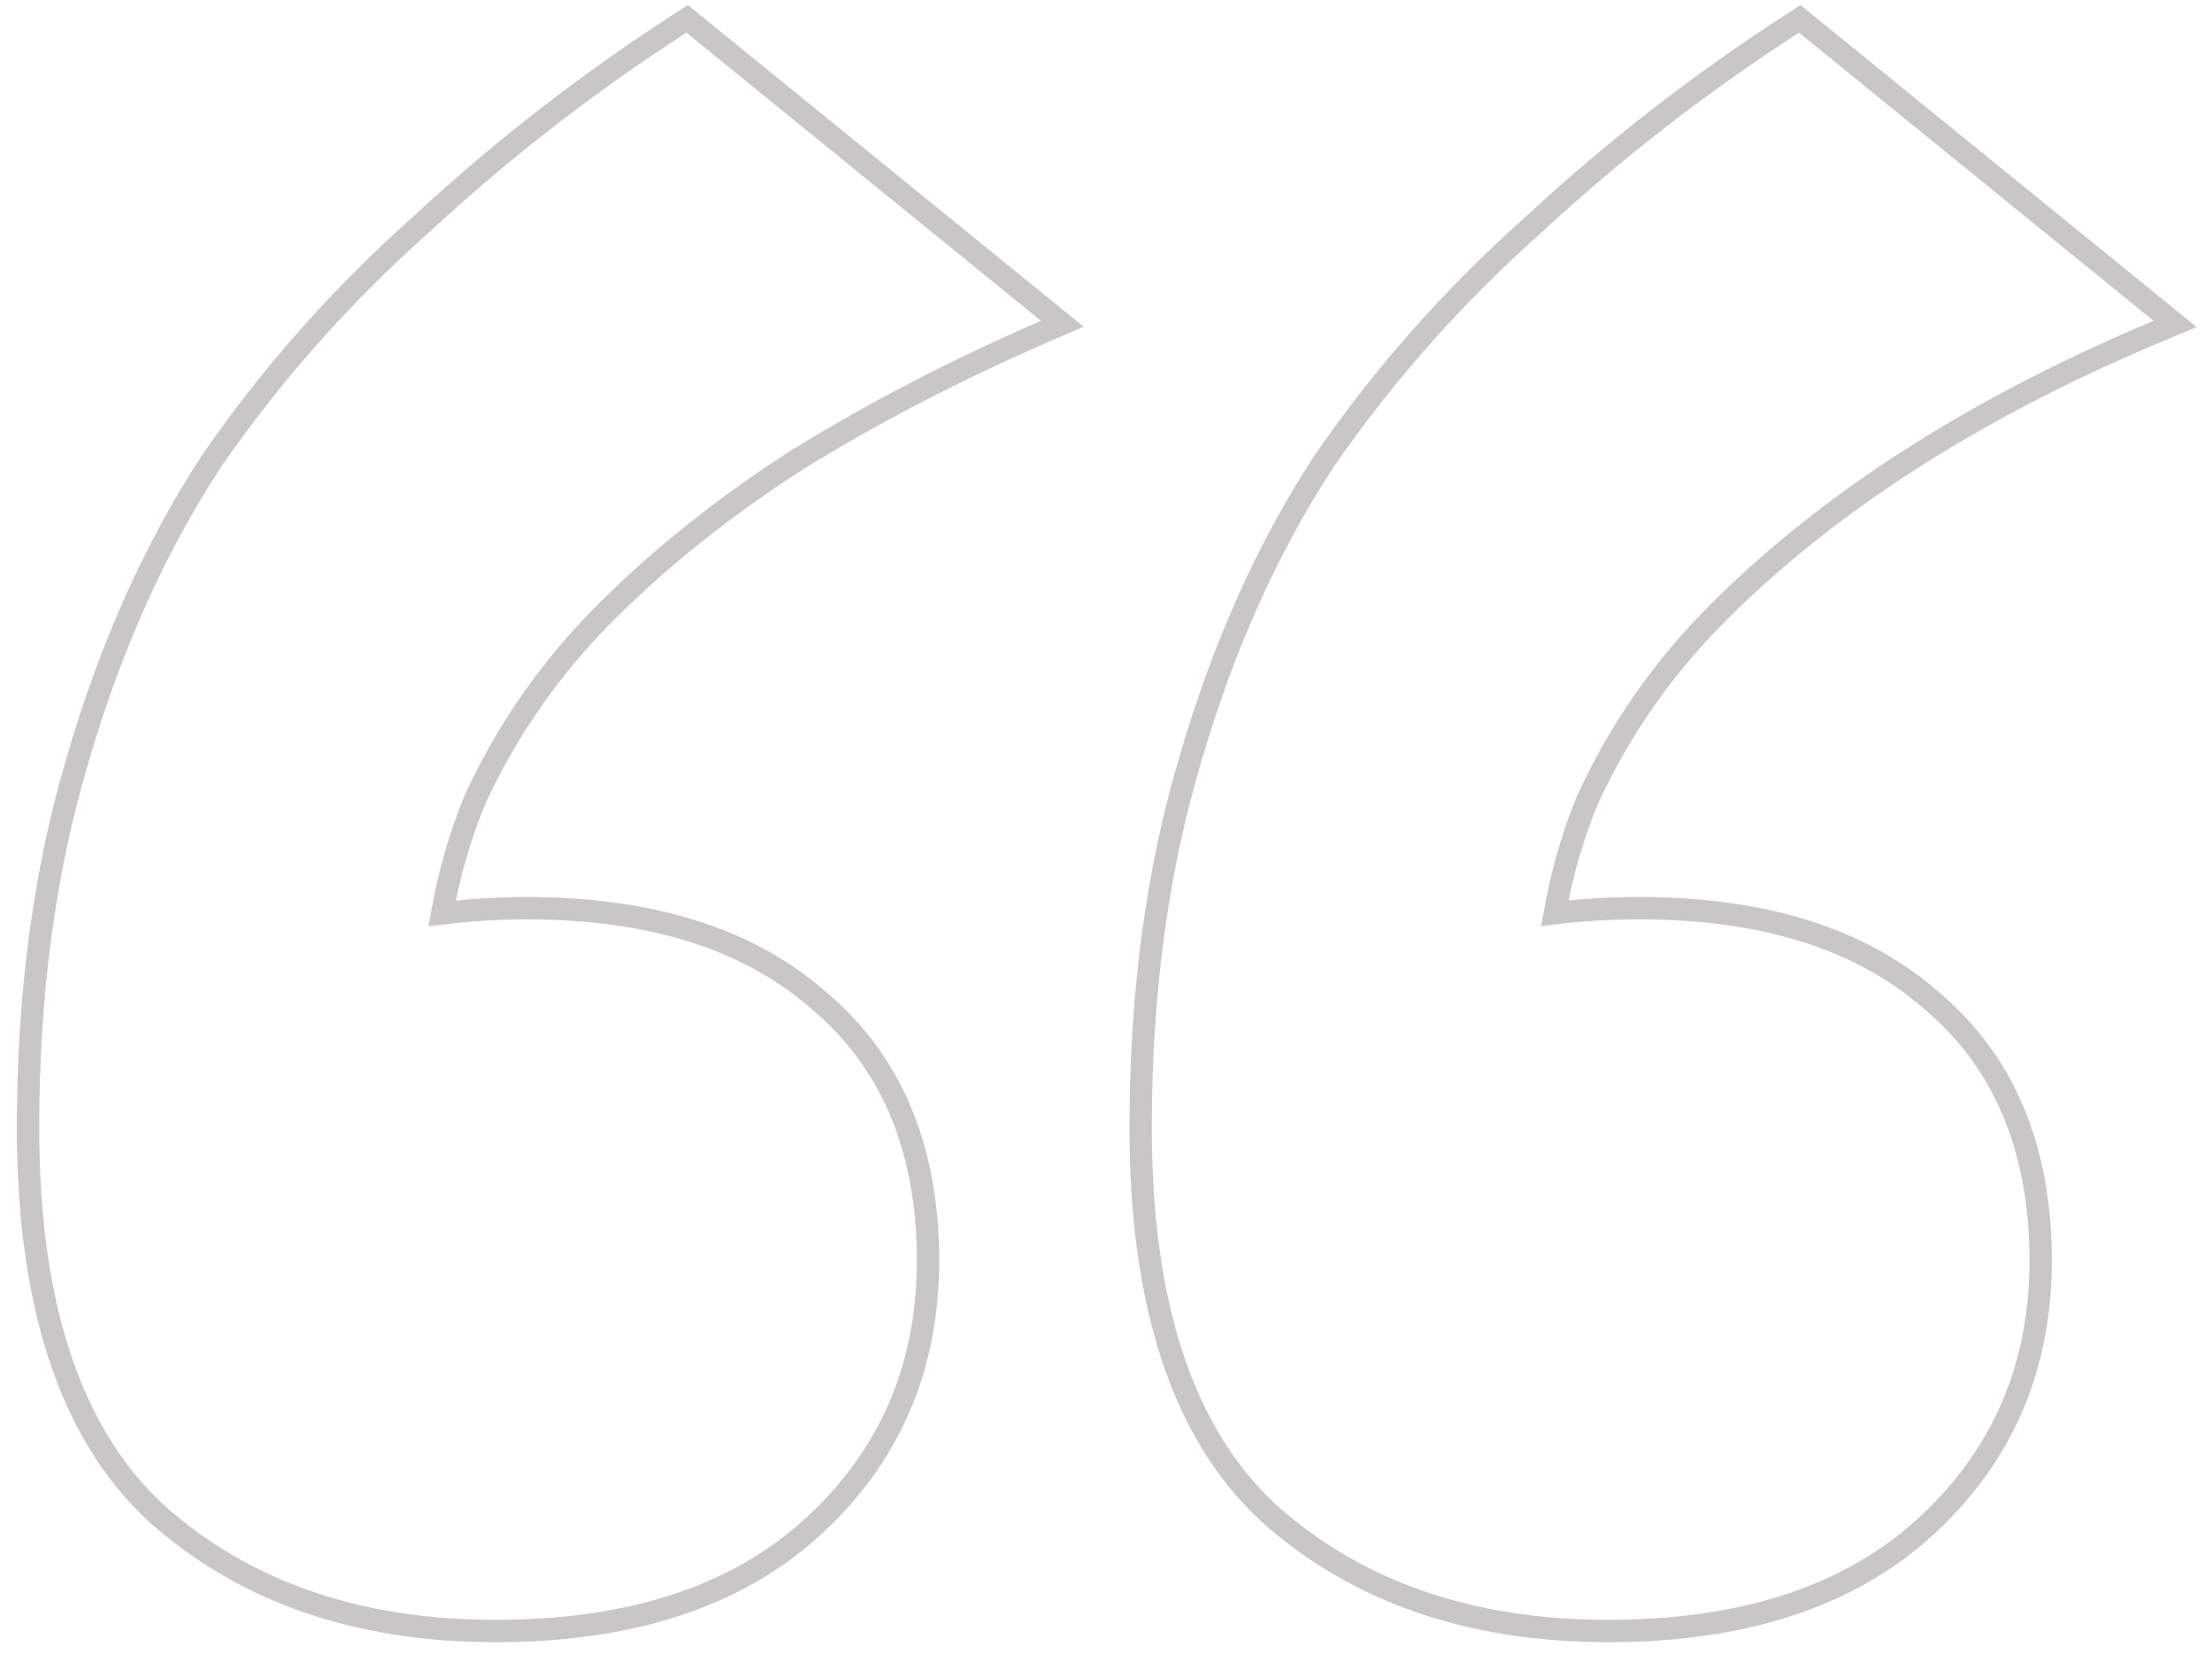 <svg width="99" height="74" viewBox="0 0 99 74" fill="none" xmlns="http://www.w3.org/2000/svg">
    <path d="M80.83 1.073L80.548 0.844L80.243 1.041C76.121 3.701 72.263 6.693 68.672 10.018C65.073 13.217 61.94 16.751 59.272 20.619L59.272 20.619L59.266 20.629C56.722 24.511 54.719 28.988 53.252 34.054C51.782 39.001 51.05 44.471 51.05 50.463C51.05 58.33 52.915 64.118 56.765 67.692L56.765 67.692L56.771 67.698C60.715 71.233 65.8 72.984 71.984 72.984C78.019 72.984 82.784 71.44 86.21 68.289C89.622 65.149 91.331 61.178 91.331 56.414C91.331 51.405 89.7 47.483 86.394 44.726C83.234 41.98 78.871 40.639 73.373 40.639C72.074 40.639 70.812 40.713 69.585 40.862C69.909 39.048 70.399 37.356 71.053 35.784C72.483 32.668 74.431 29.876 76.9 27.407C79.385 24.922 82.266 22.629 85.545 20.531C88.825 18.432 92.502 16.527 96.579 14.817L97.349 14.495L96.701 13.968L80.83 1.073ZM31.035 1.073L30.753 0.844L30.448 1.041C26.325 3.701 22.468 6.693 18.877 10.018C15.278 13.218 12.145 16.751 9.477 20.619L9.477 20.619L9.471 20.629C6.927 24.511 4.924 28.988 3.457 34.054C1.987 39.001 1.255 44.471 1.255 50.463C1.255 58.33 3.12 64.118 6.969 67.692L6.969 67.692L6.976 67.698C10.919 71.233 16.005 72.984 22.189 72.984C28.224 72.984 32.989 71.44 36.414 68.289C39.827 65.149 41.535 61.178 41.535 56.414C41.535 51.405 39.905 47.483 36.599 44.726C33.438 41.98 29.076 40.639 23.578 40.639C22.351 40.639 21.088 40.716 19.788 40.871C20.112 39.054 20.603 37.359 21.258 35.784C22.688 32.668 24.636 29.876 27.105 27.407C29.589 24.923 32.469 22.631 35.746 20.533C39.163 18.431 42.843 16.525 46.789 14.815L47.545 14.488L46.906 13.968L31.035 1.073Z" stroke="#C8C7C5"/>
</svg>
